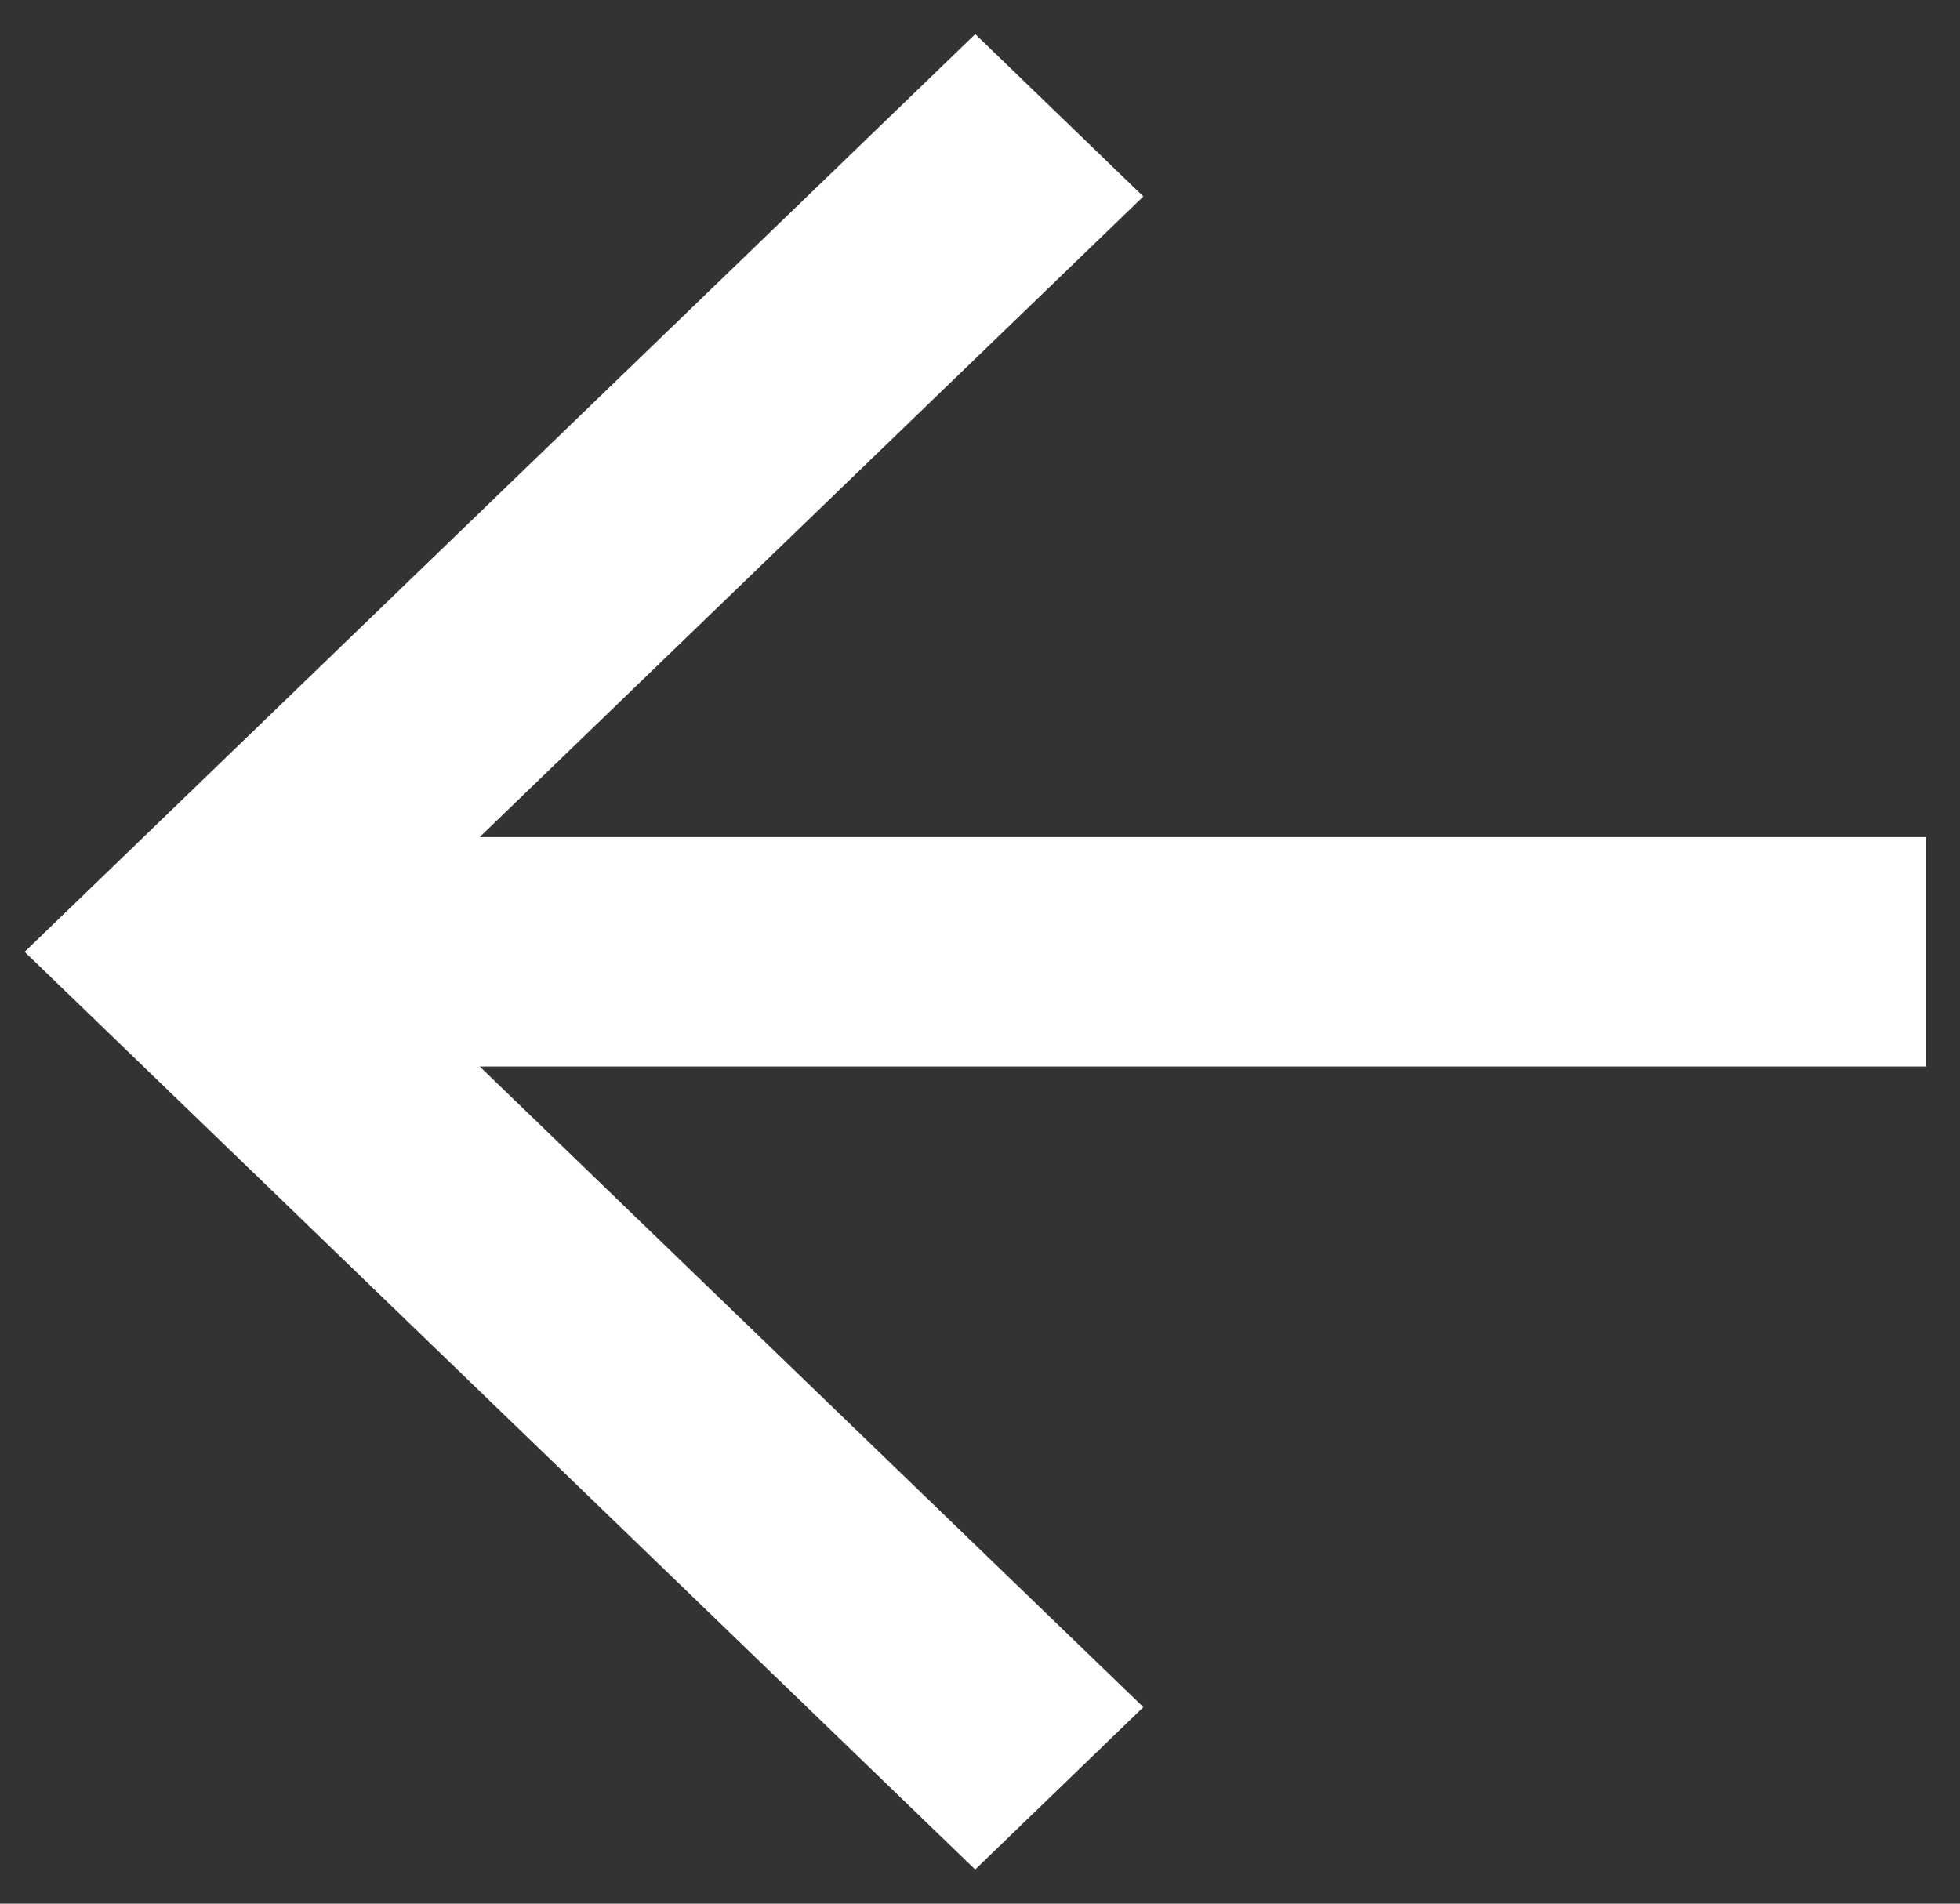 <svg width="35" height="34" viewBox="0 0 35 34" fill="none" xmlns="http://www.w3.org/2000/svg"><rect x="0" y="0" width="35" height="34" fill="#333333" stroke="none"/><g clip-path="url(#a)"><path d="M17.415.61l3.002 2.899L8.566 14.95H34.39v4.098H8.566L20.417 30.49l-3.003 2.9L.44 17 17.415.61z" fill="#fff"/></g><defs><clipPath id="a"><path fill="#fff" transform="matrix(-1 0 0 1 34.39 .61)" d="M0 0h33.951v32.781H0z"/></clipPath></defs></svg>